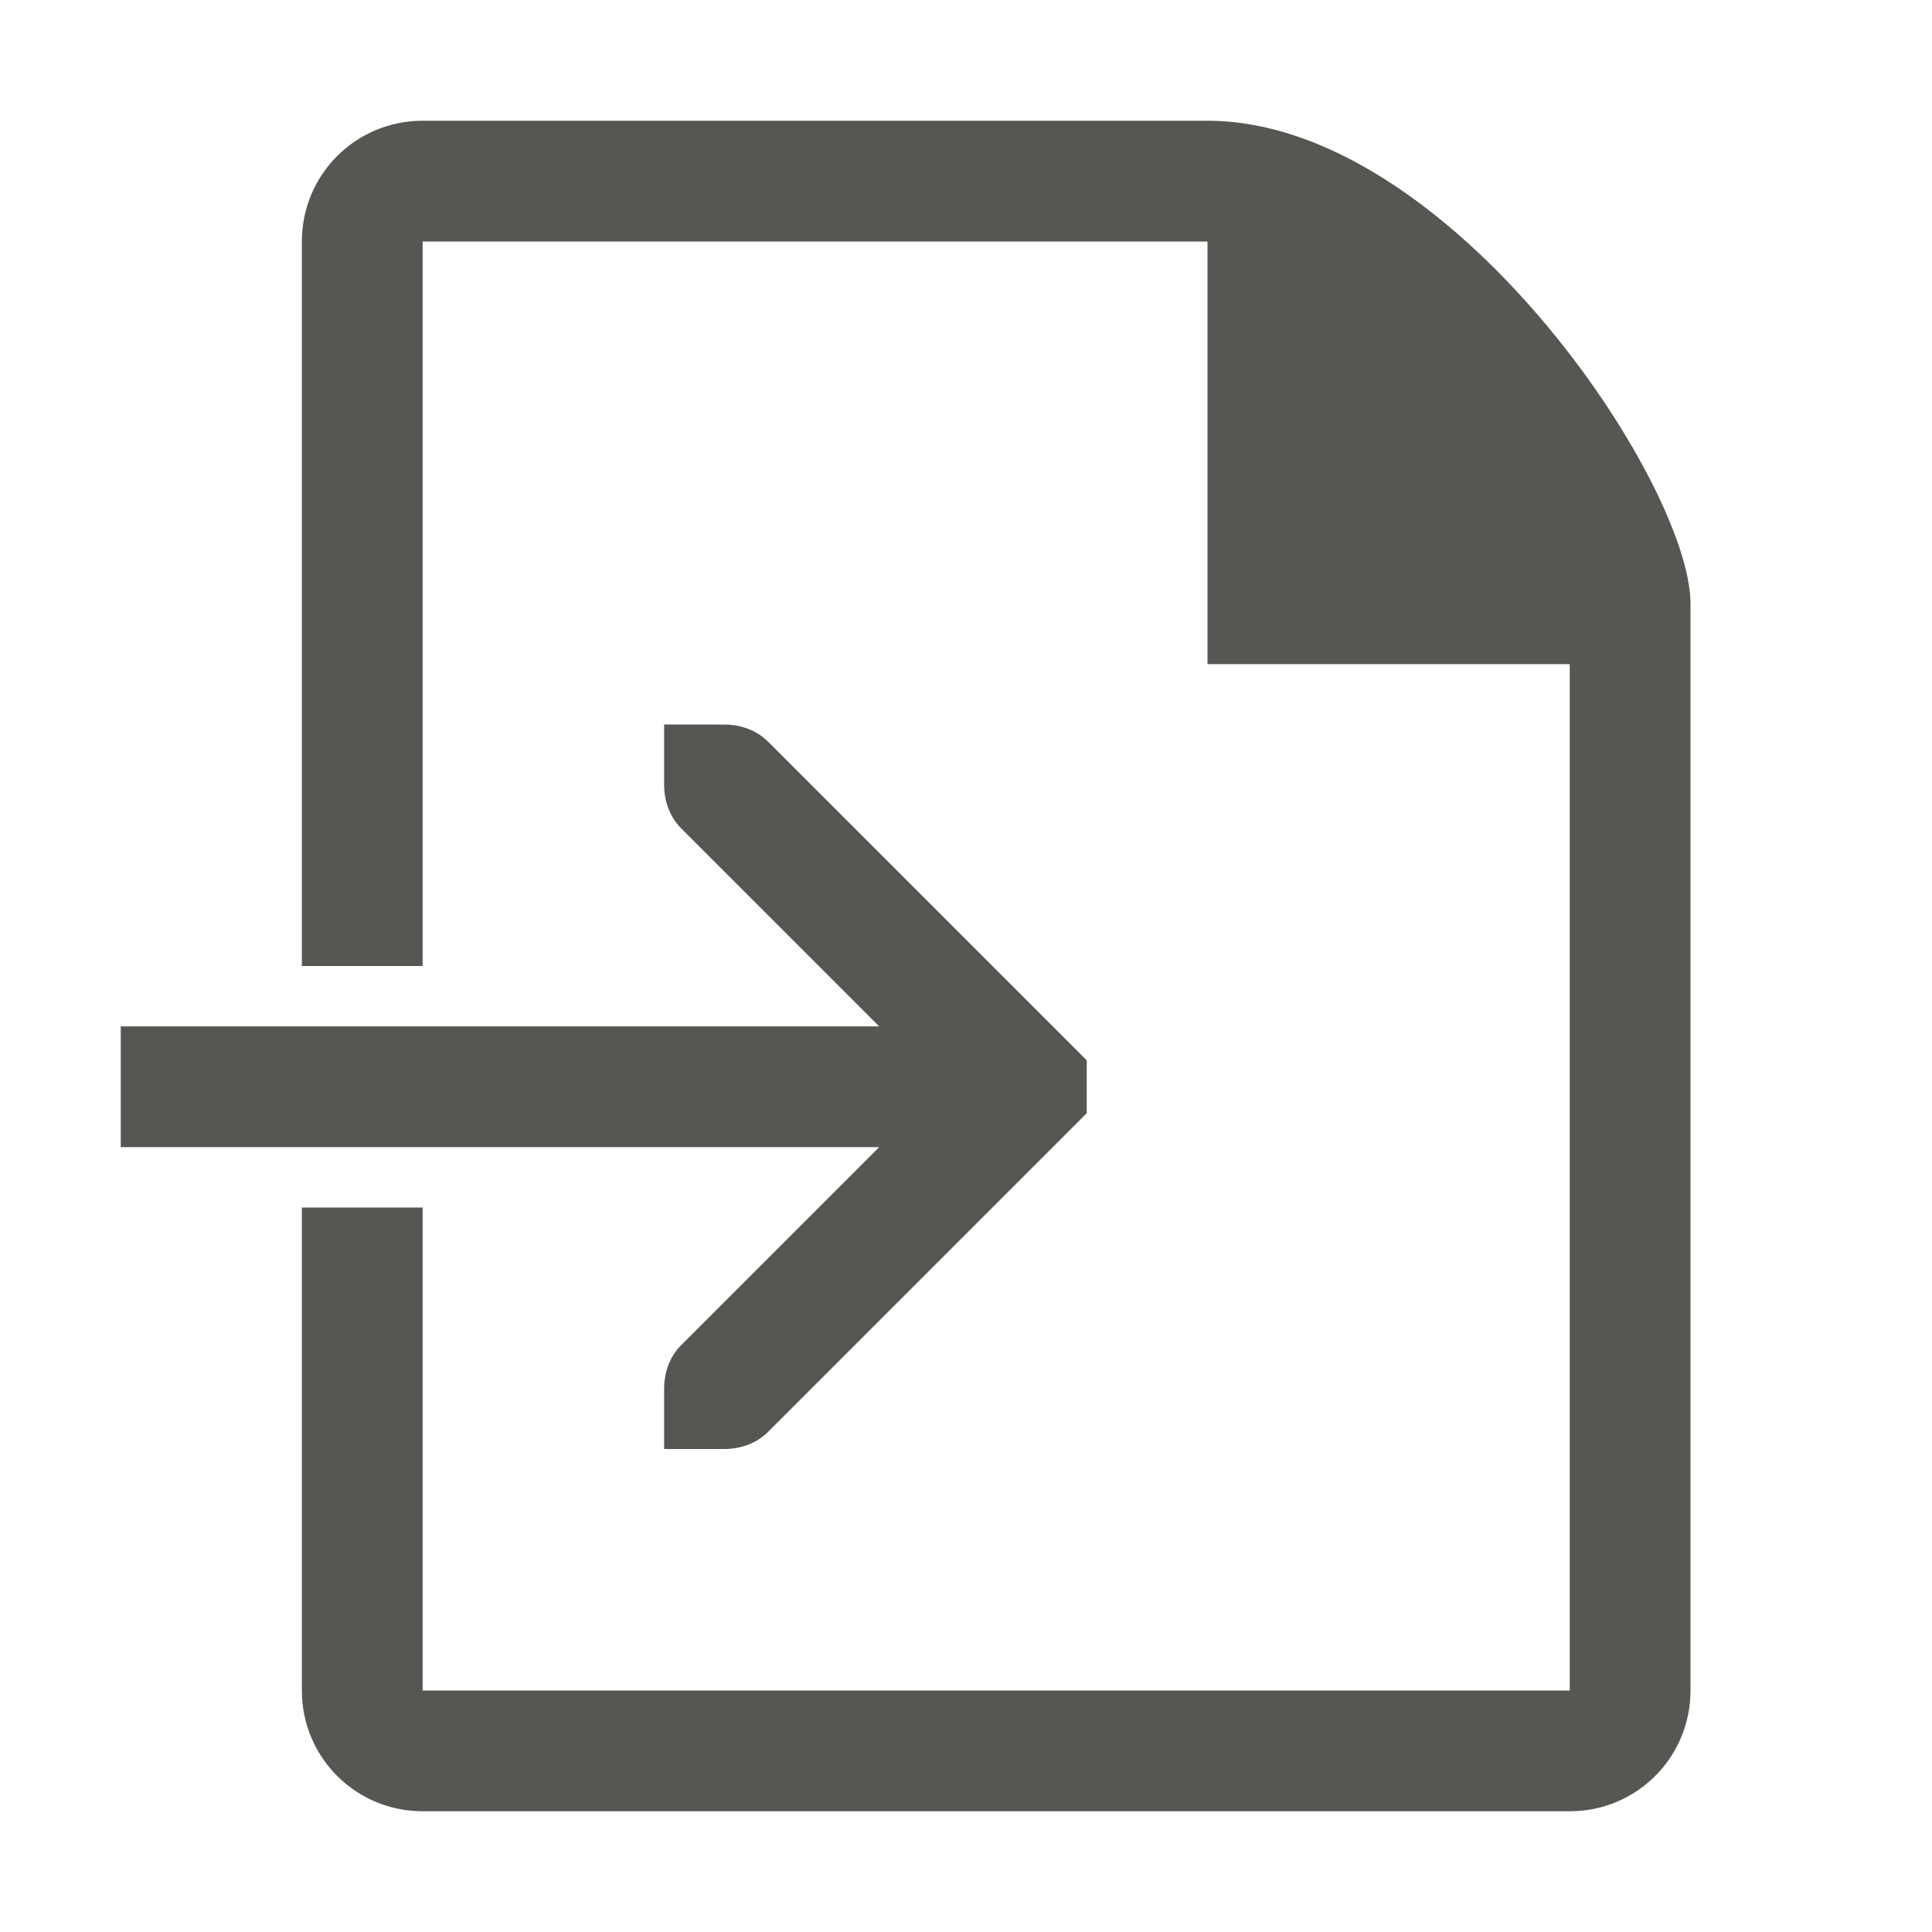 <svg viewBox="0 0 32 32" xmlns="http://www.w3.org/2000/svg"><path d="m7 2c-1.108 0-2 .892-2 2v12h2v-12h13v7h5 1v15 2h-19v-8h-2v8c0 1.108.892 2 2 2h19c1.108 0 2-.892 2-2v-2-15-1c0-2-4-8-8-8zm4 10v1c0 .265.093.531.281.719l3.281 3.281h-12.562v2h12.562l-3.281 3.281c-.188.188-.281.453-.281.719v1h1c.265 0 .531-.093.719-.281l5-5 .281-.281v-.875l-.281-.281-5-5c-.188-.188-.453-.281-.719-.281z" fill="#555753"/></svg>